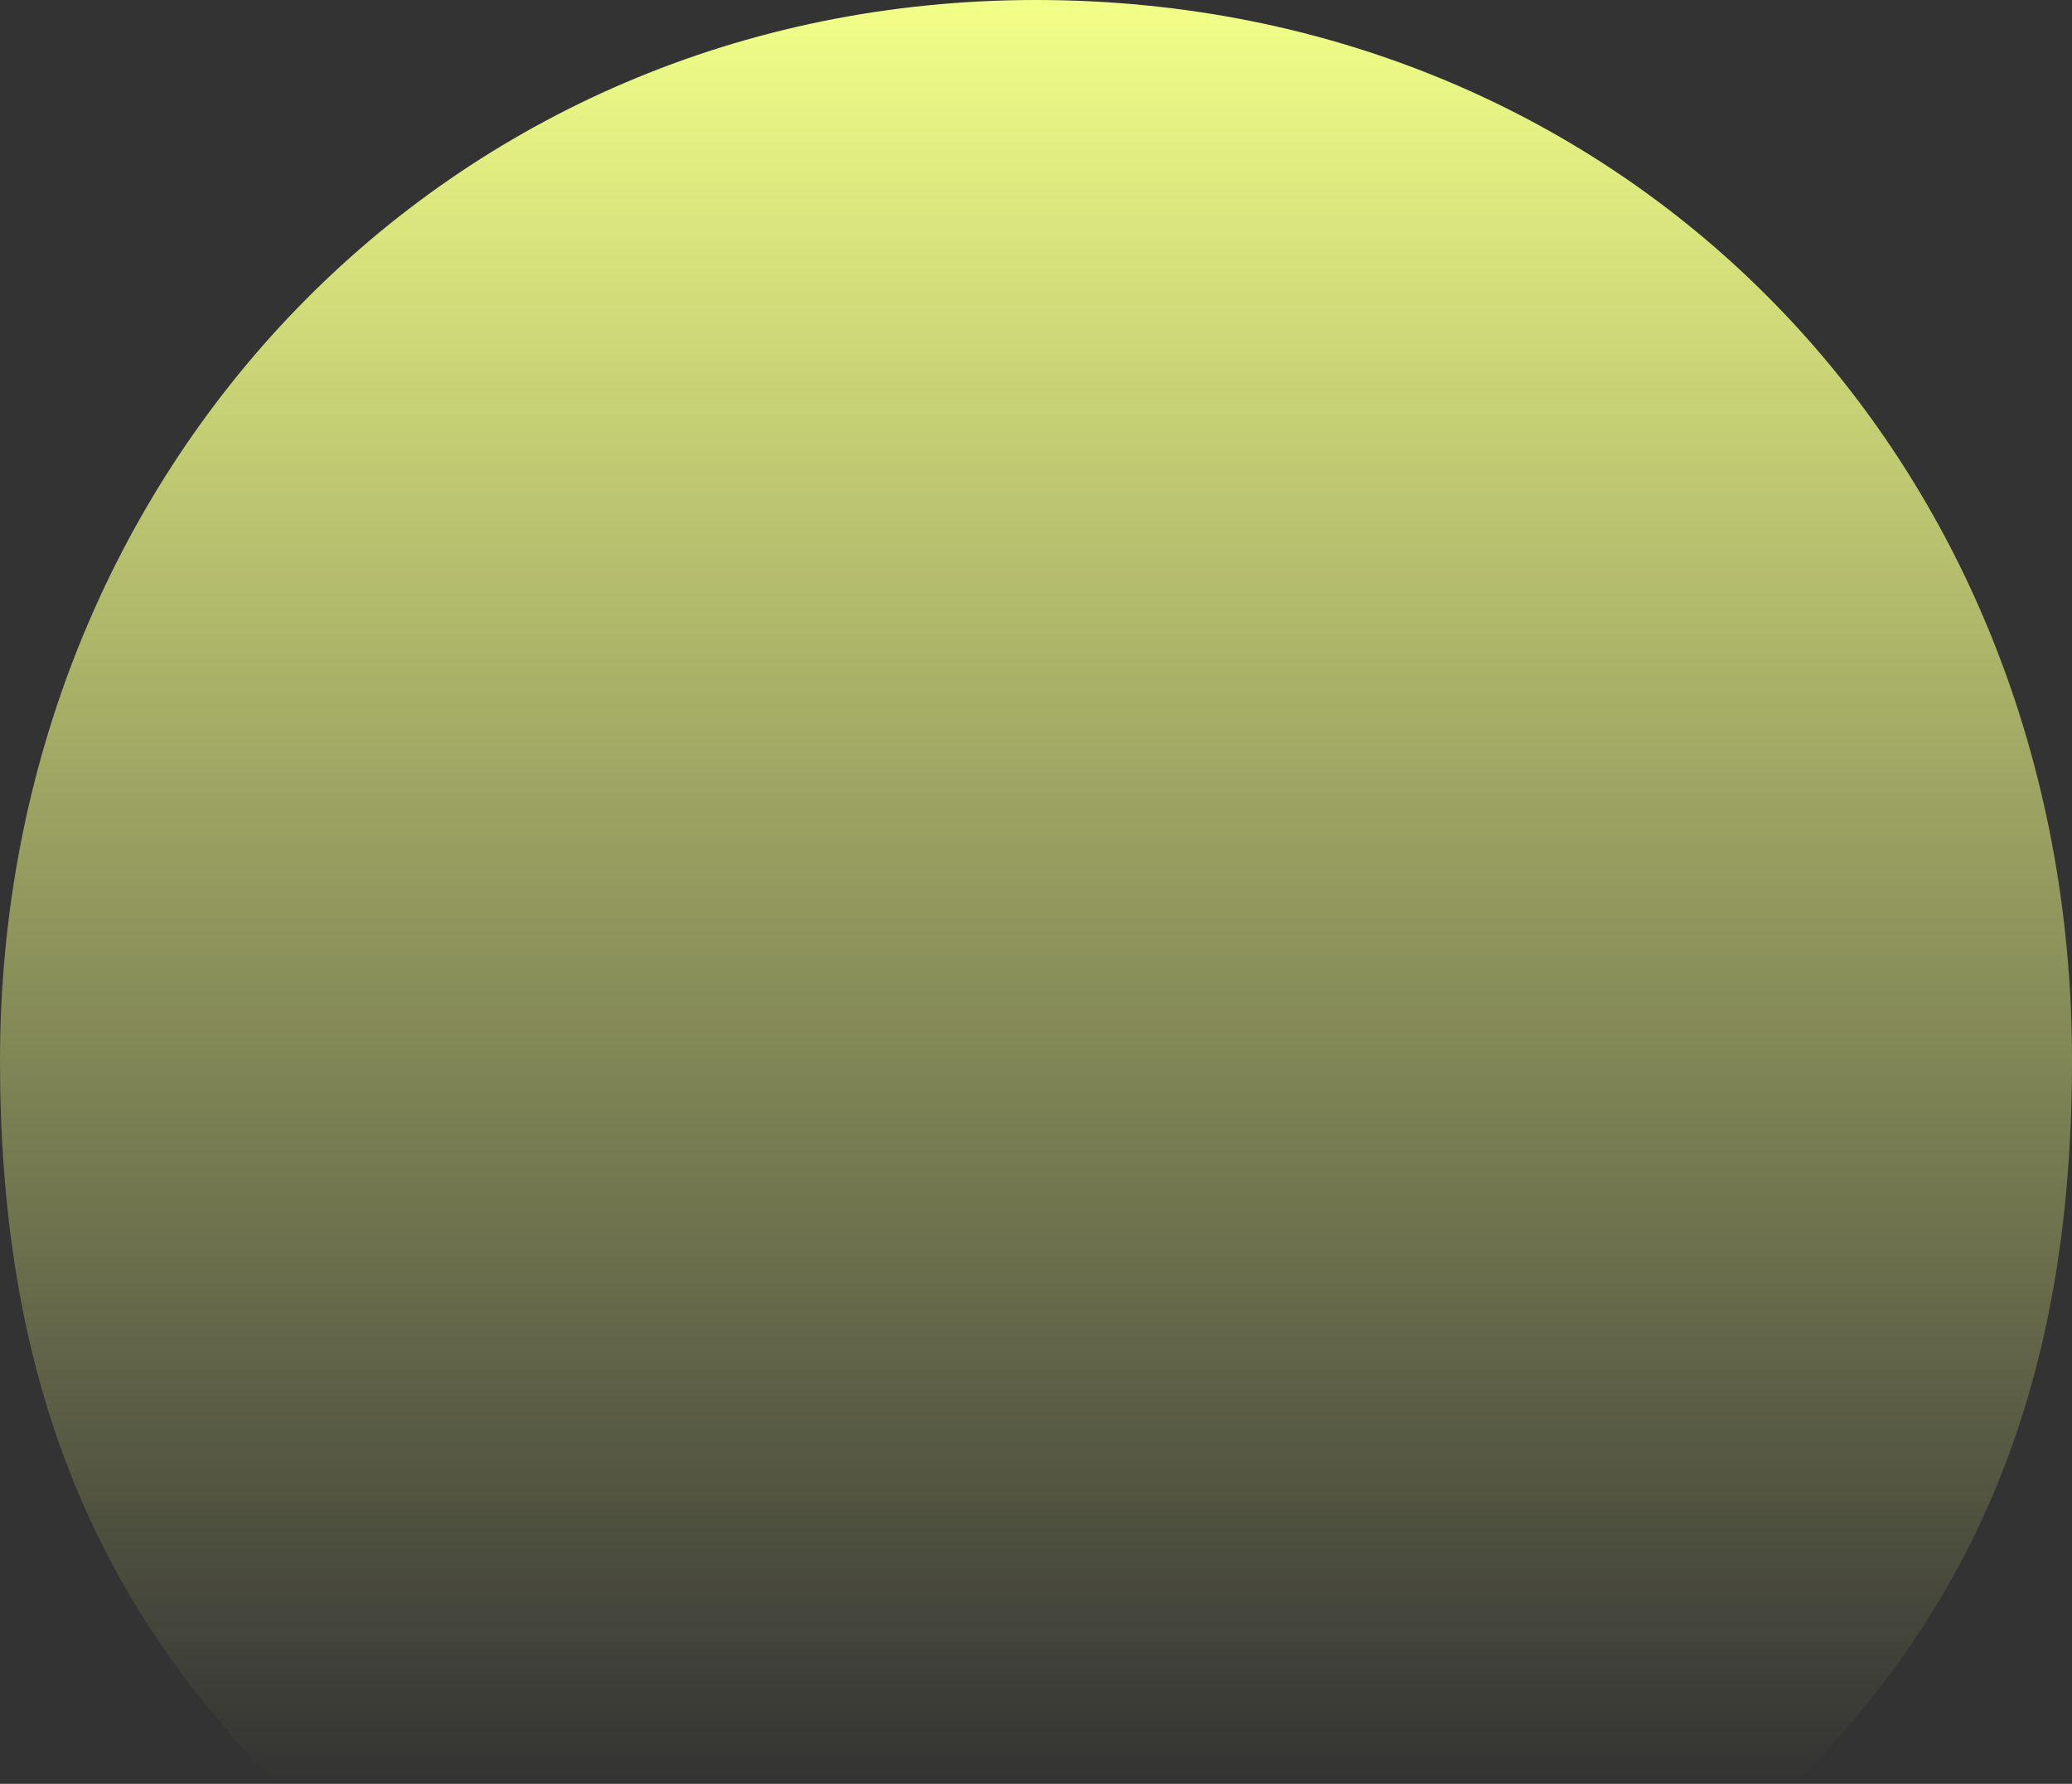 <svg width="797" height="686" viewBox="0 0 797 686" fill="none" xmlns="http://www.w3.org/2000/svg">
<rect x="0" y="0" width="797" height="686" fill="#333333" stroke="none"/>
<path d="M106.576 686C32.436 611.838 0 523.77 0 407.892C0 180.77 171.448 0 398.5 0C625.552 0 797 176.135 797 407.892C797 523.77 764.564 611.838 690.424 686H106.576Z" fill="url(#paint0_linear_715_1778)"/>
<defs>
<linearGradient id="paint0_linear_715_1778" x1="398.5" y1="0" x2="398.5" y2="686" gradientUnits="userSpaceOnUse">
<stop stop-color="#F2FF88"/>
<stop offset="1" stop-color="#F2FF88" stop-opacity="0"/>
</linearGradient>
</defs>
</svg>
